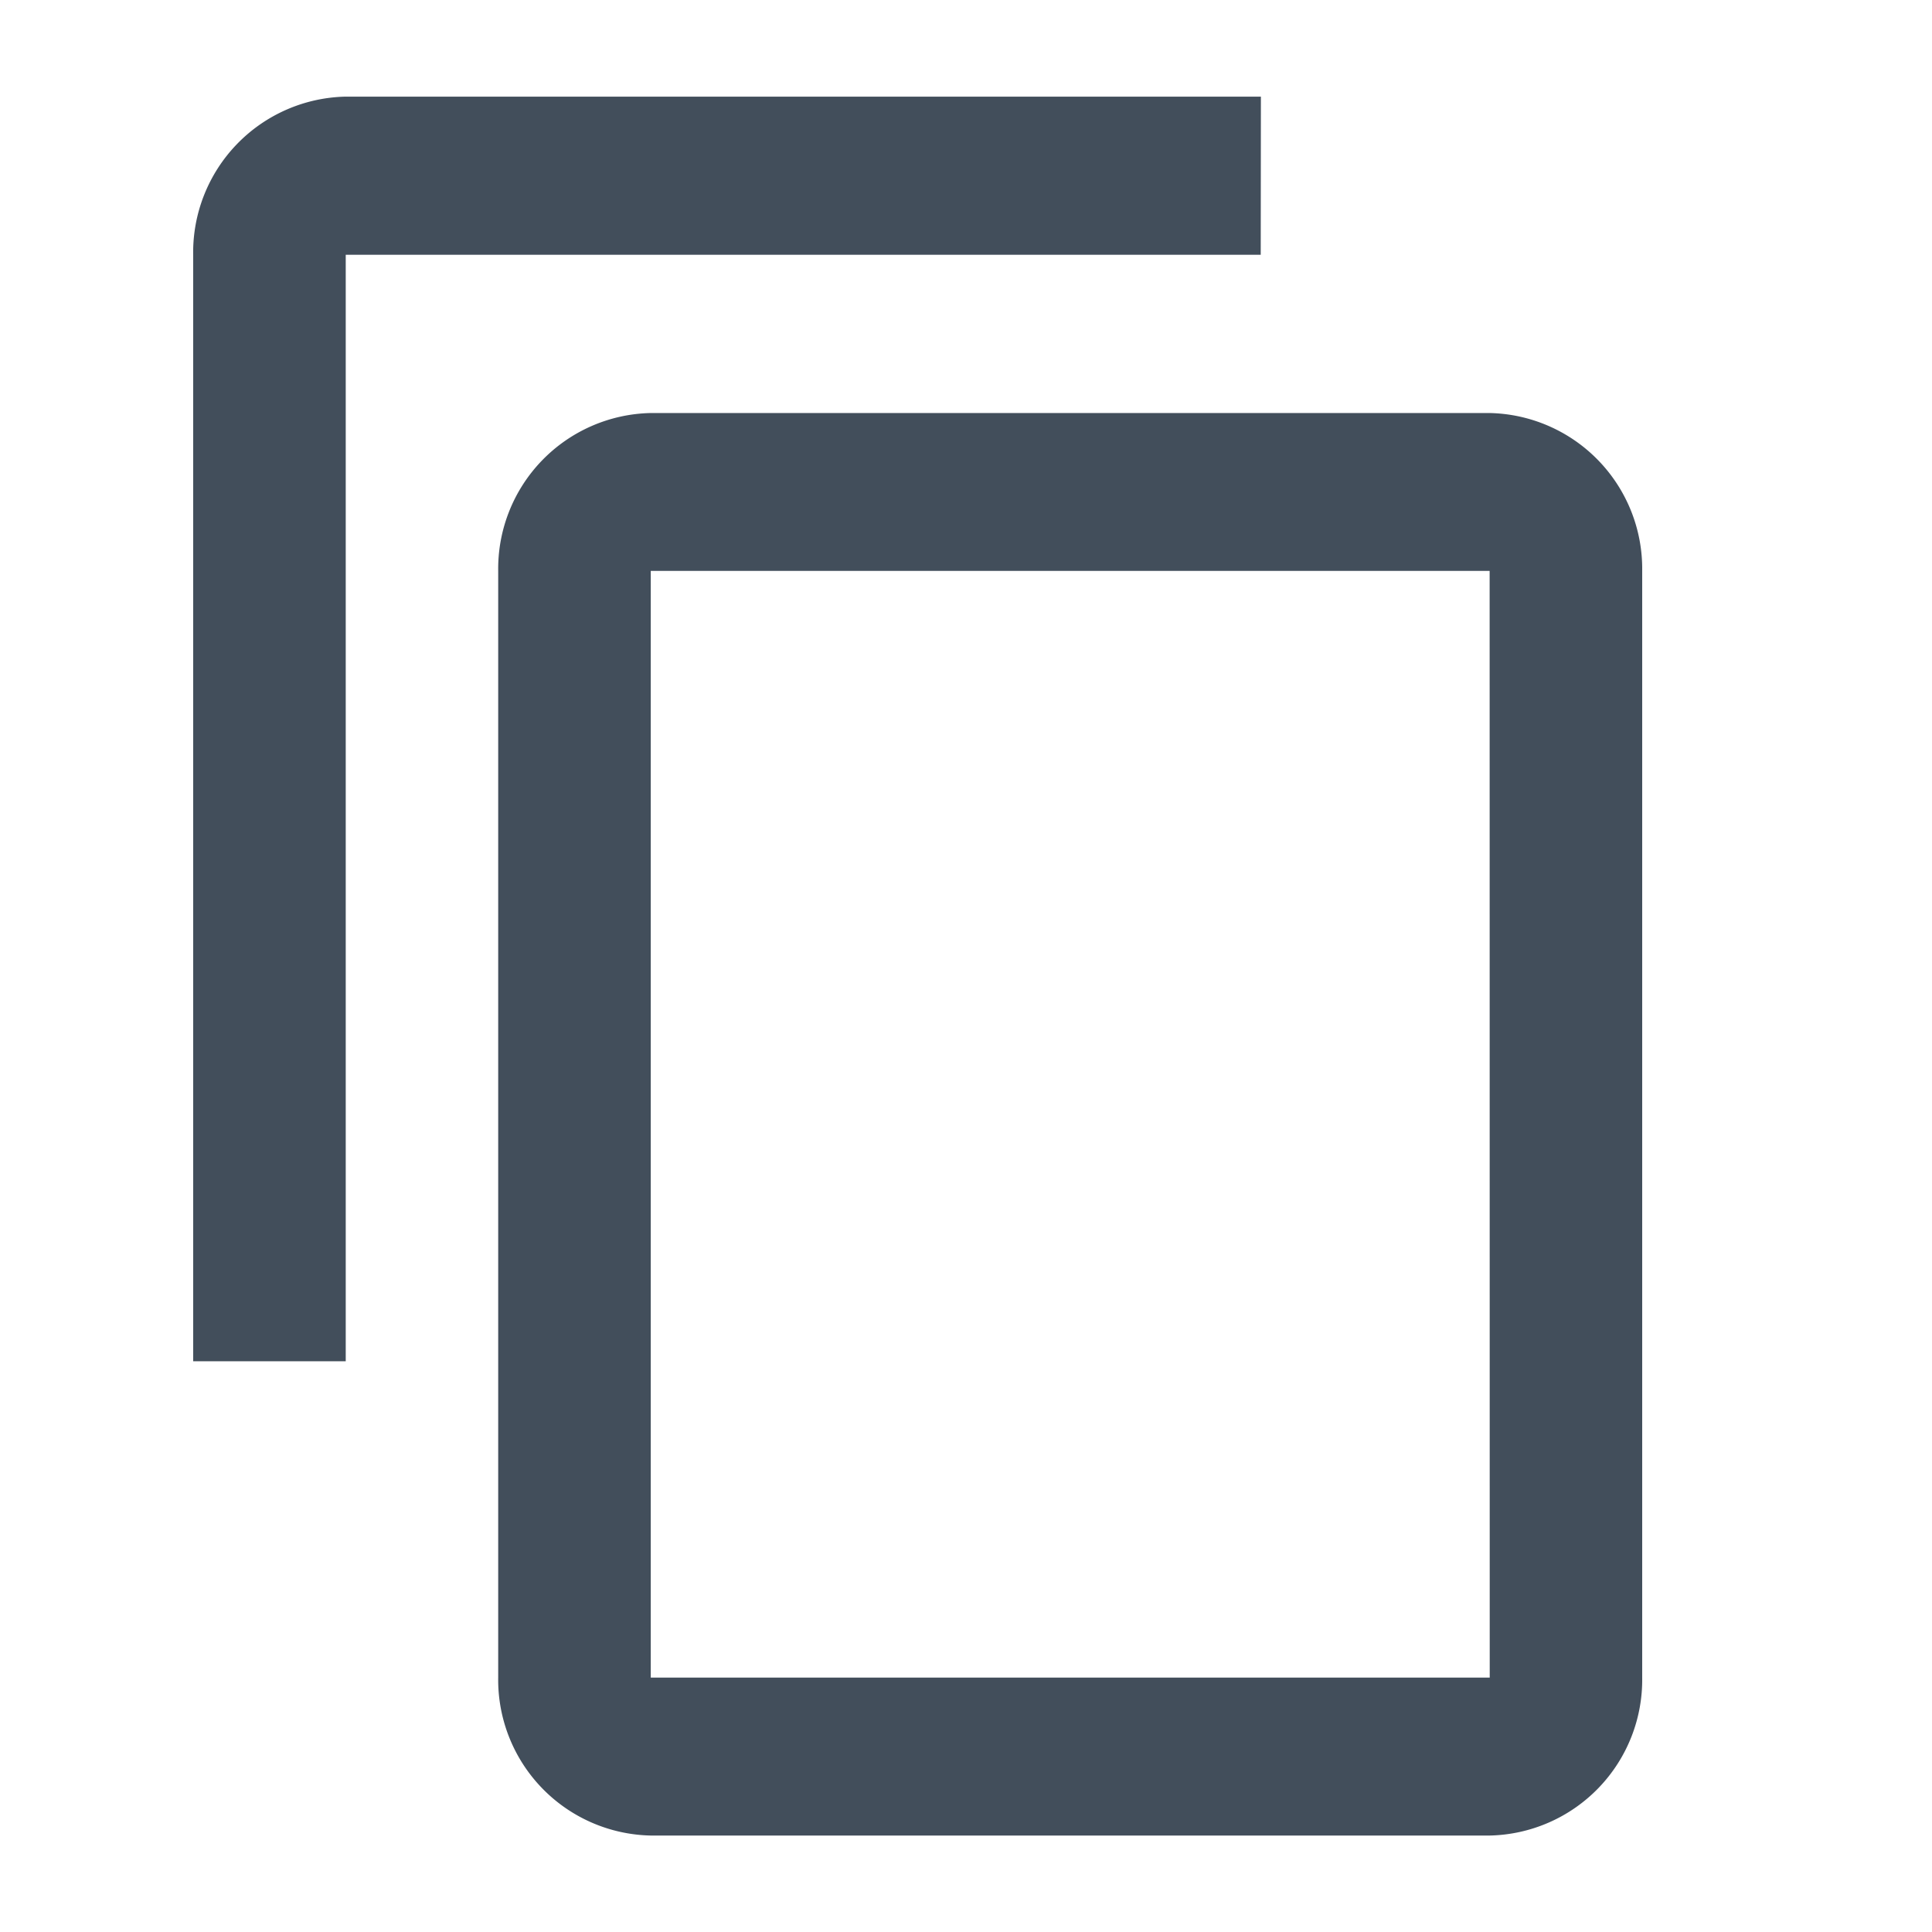 <svg xmlns="http://www.w3.org/2000/svg" width="22.593" height="22.593" viewBox="0 0 22.593 22.593">
  <g id="content_copy-24px_1_" data-name="content_copy-24px (1)" transform="translate(0 0)">
    <path id="Tracciato_1541" data-name="Tracciato 1541" d="M0,0H22.593V22.593H0Z" transform="translate(0 0)" fill="none"/>
    <path id="Tracciato_1542" data-name="Tracciato 1542" d="M14.486,1H3.784A1.822,1.822,0,0,0,2,2.849v12.94H3.784V2.849h10.7Zm2.676,3.7H7.351A1.822,1.822,0,0,0,5.567,6.546v12.94a1.822,1.822,0,0,0,1.784,1.849h9.81a1.822,1.822,0,0,0,1.784-1.849V6.546A1.822,1.822,0,0,0,17.161,4.7Zm0,14.788H7.351V6.546h9.81Z" transform="translate(0.259 0.13)" fill="#424e5b"/>
  </g>
</svg>
